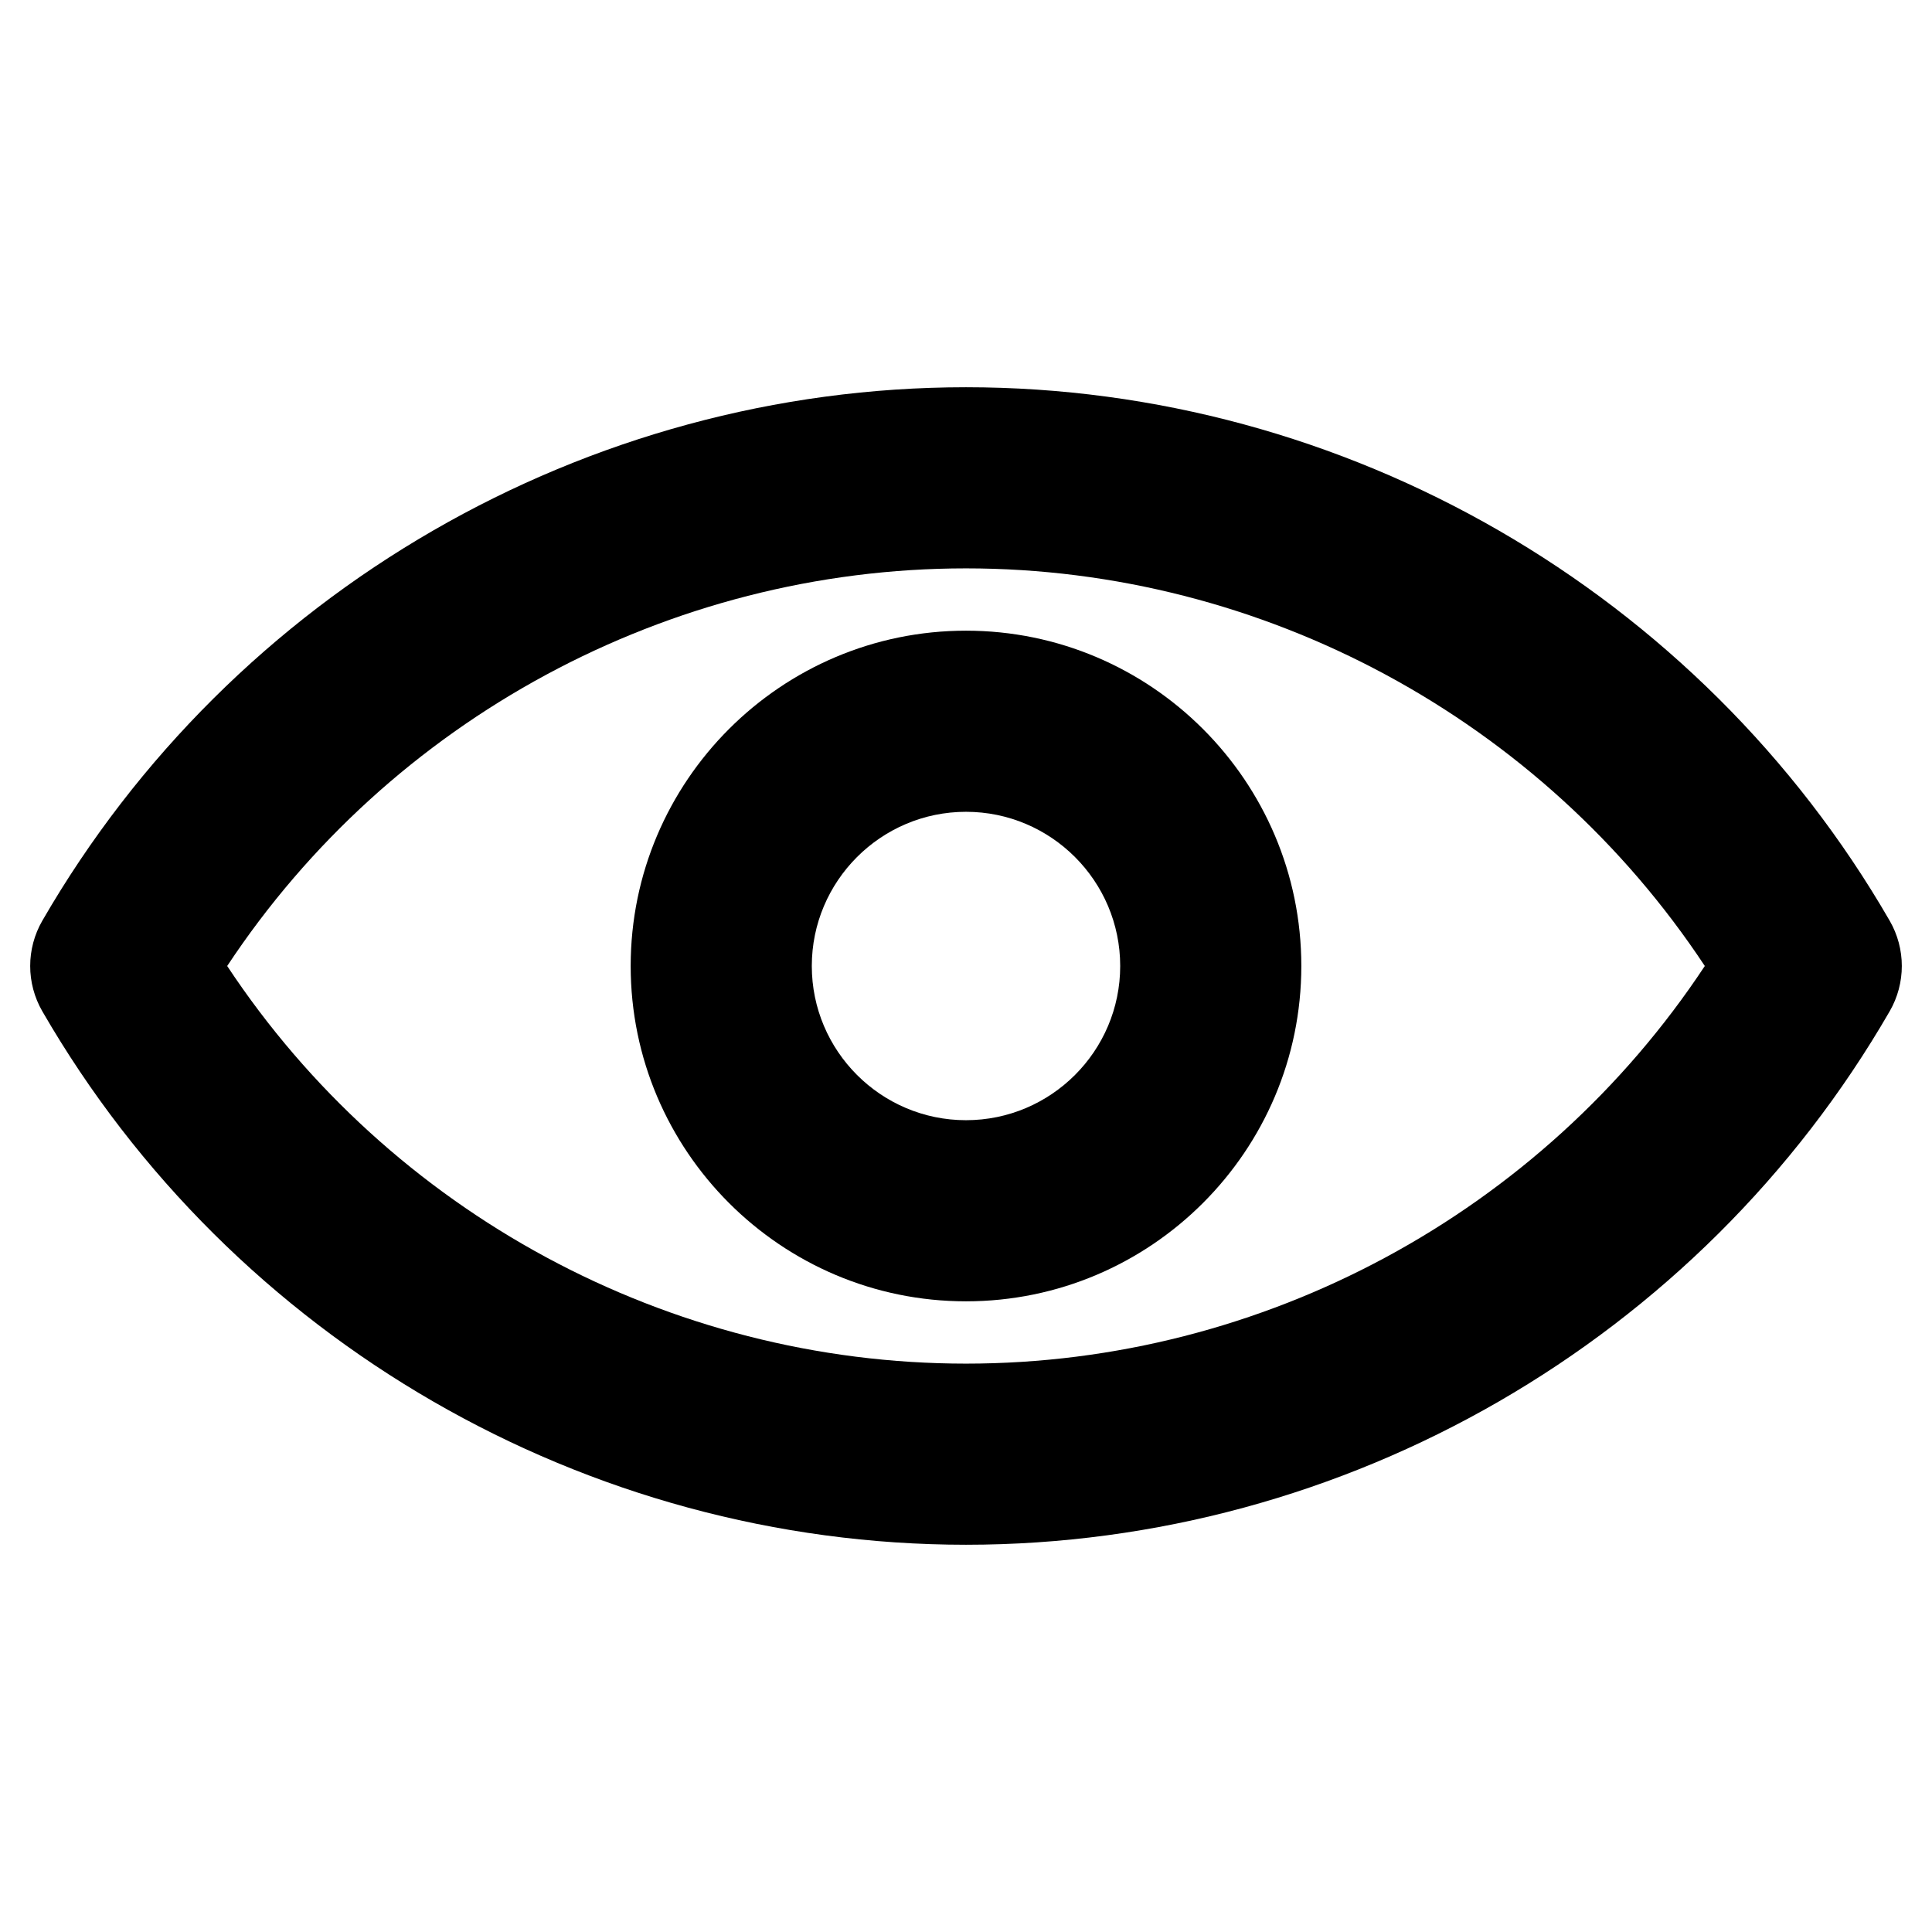 <svg xmlns="http://www.w3.org/2000/svg" enable-background="new 0 0 32 32" viewBox="0 0 32 32" id="eye">
  <path d="M31.299,15.25C28.151,9.8,22.289,6.414,16,6.414S3.849,9.8,0.701,15.25c-0.268,0.464-0.268,1.036,0,1.5C3.849,22.2,9.711,25.586,16,25.586S28.151,22.2,31.299,16.75C31.567,16.286,31.567,15.714,31.299,15.25z M16,22.586c-4.926,0-9.537-2.502-12.237-6.586C6.463,11.916,11.074,9.414,16,9.414S25.537,11.916,28.237,16C25.537,20.084,20.926,22.586,16,22.586z"></path>
  <path d="M16,10.446c-3.062,0-5.554,2.491-5.554,5.554S12.938,21.554,16,21.554S21.554,19.062,21.554,16S19.062,10.446,16,10.446z M16,18.554c-1.408,0-2.554-1.146-2.554-2.554S14.592,13.446,16,13.446S18.554,14.592,18.554,16S17.408,18.554,16,18.554z"></path>
</svg>
